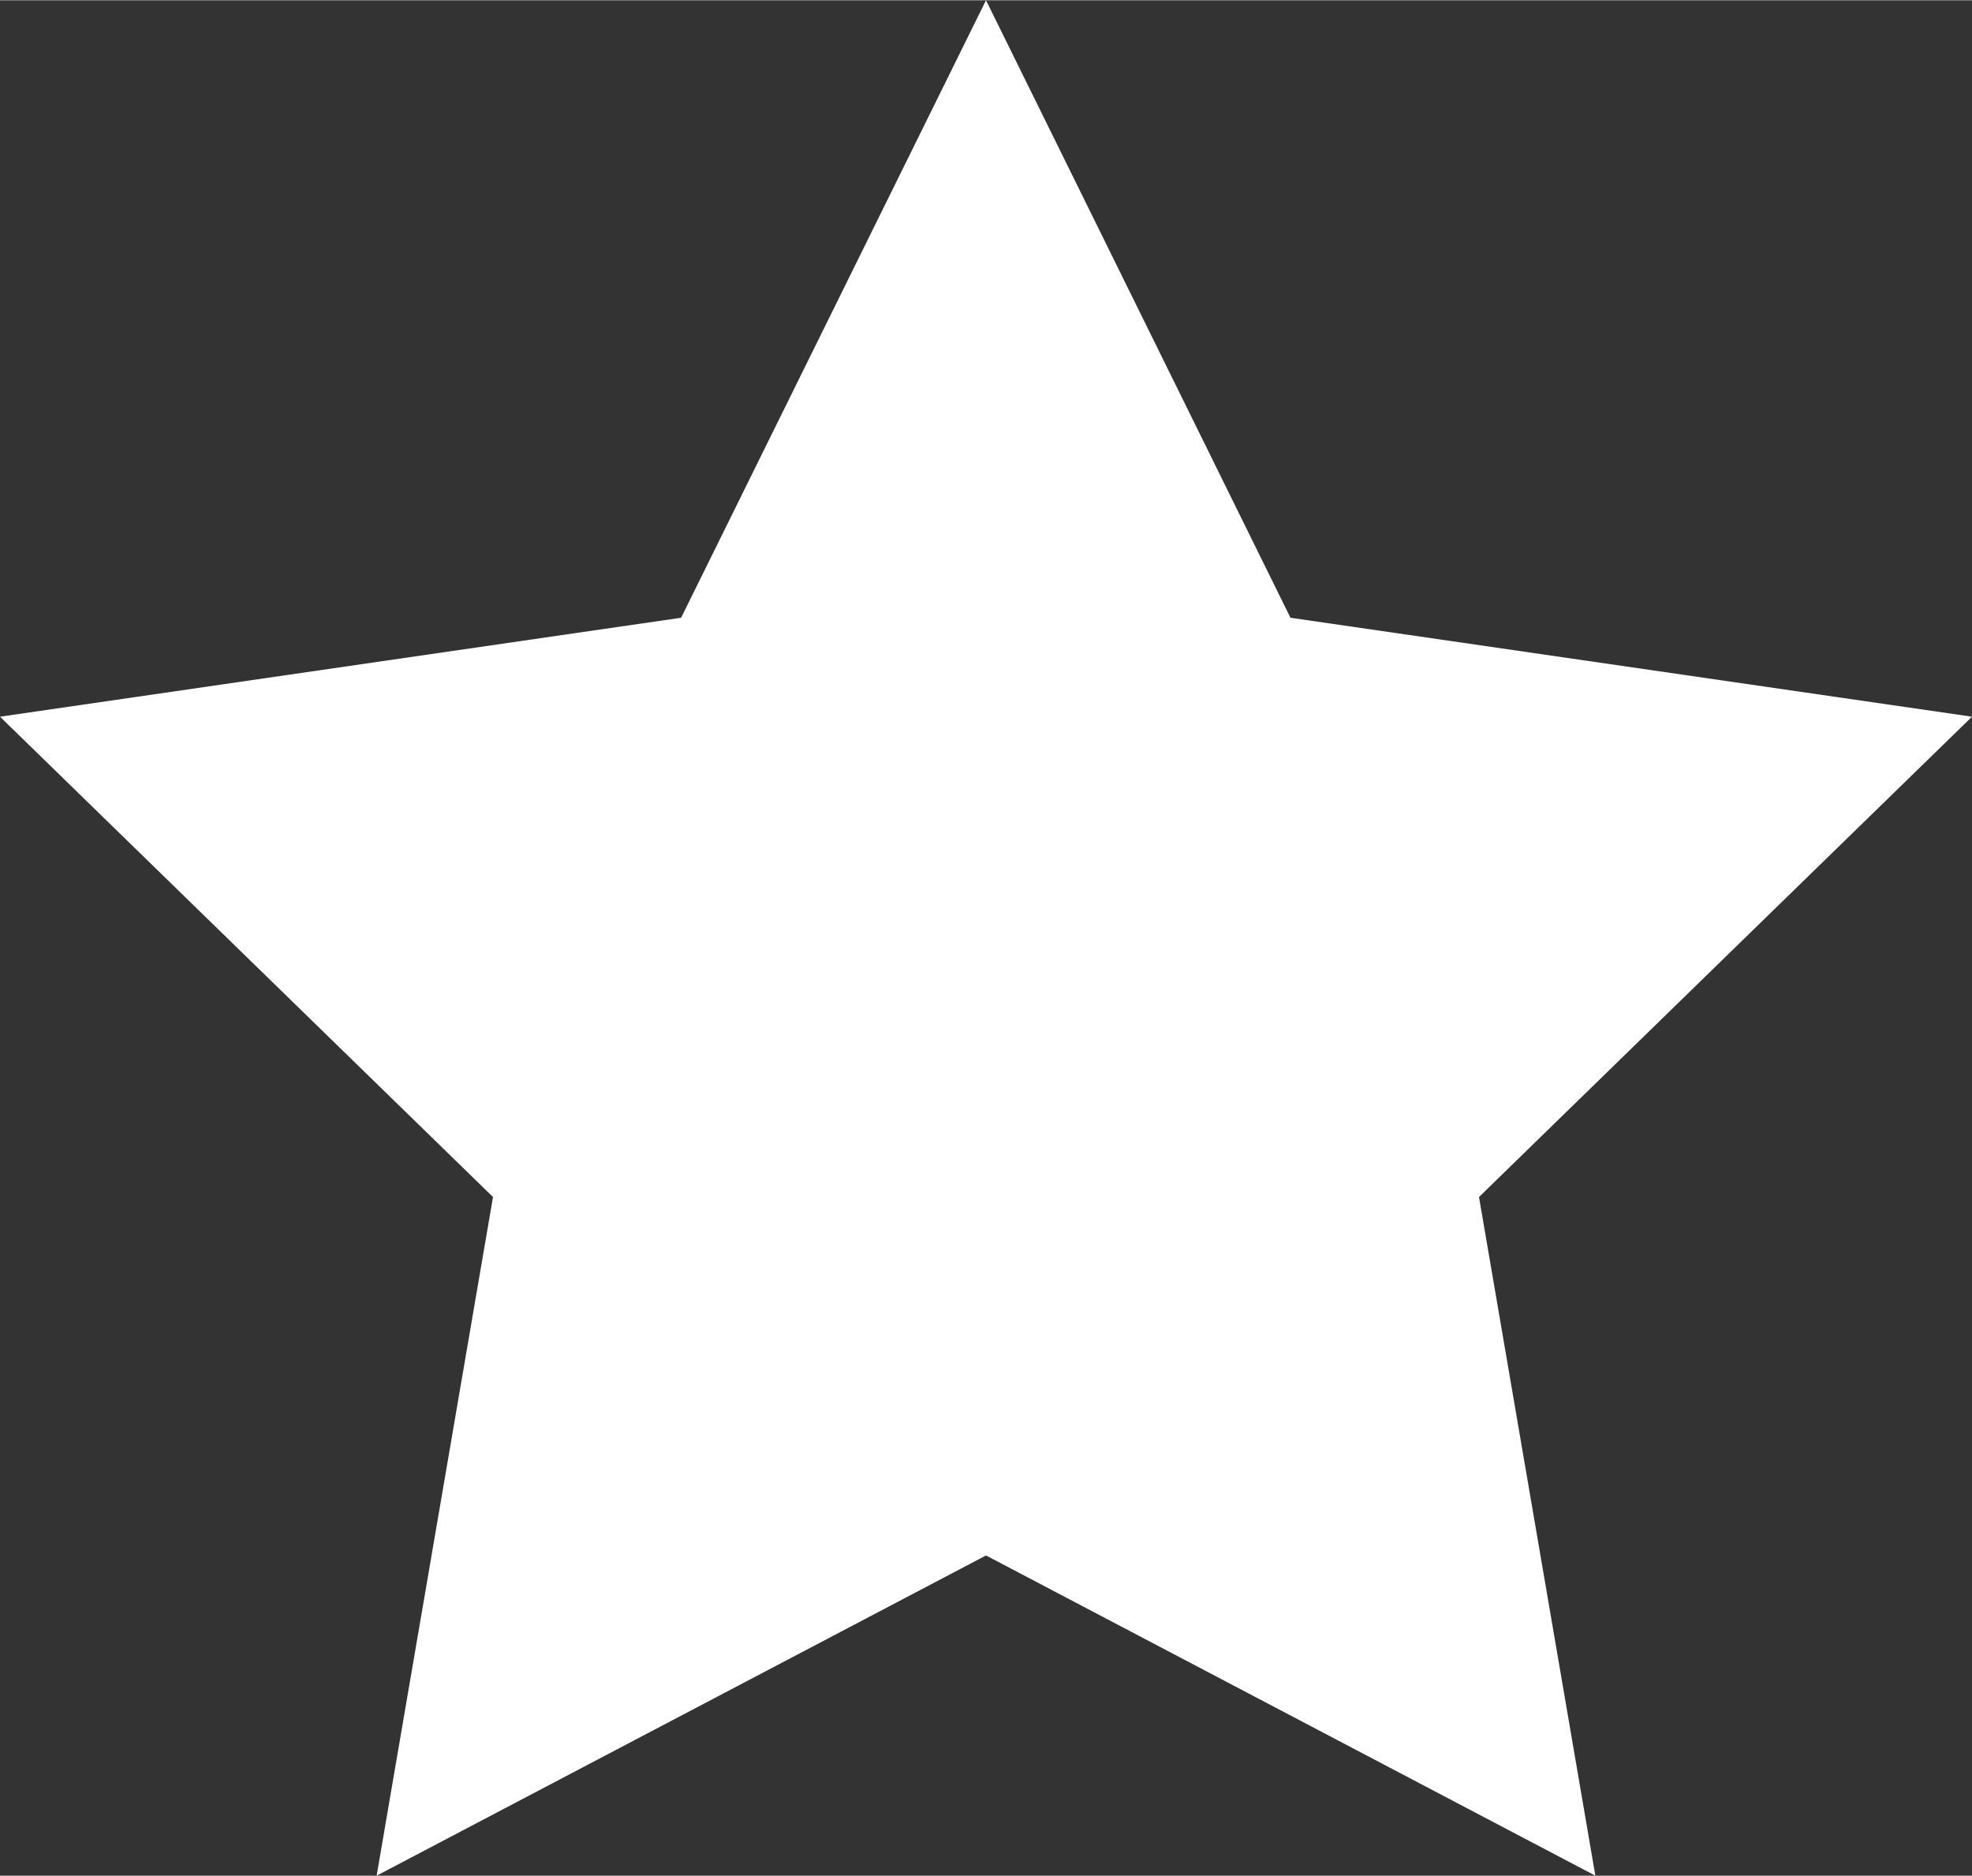 <svg xmlns="http://www.w3.org/2000/svg" width="16.38mm" height="15.58mm" viewBox="0 0 46.44 44.16"><rect x="0" y="0" width="46.44" height="44.16" fill="#333333" stroke="none"/><defs><style>.cls-1{fill:#fff;fill-rule:evenodd;}</style></defs><title>Recurso 215</title><g id="Capa_2" data-name="Capa 2"><g id="Capa_1-2" data-name="Capa 1"><polygon class="cls-1" points="23.22 0 30.39 14.54 46.44 16.87 34.83 28.18 37.57 44.16 23.22 36.62 8.87 44.16 11.61 28.18 0 16.87 16.04 14.54 23.22 0"/></g></g></svg>